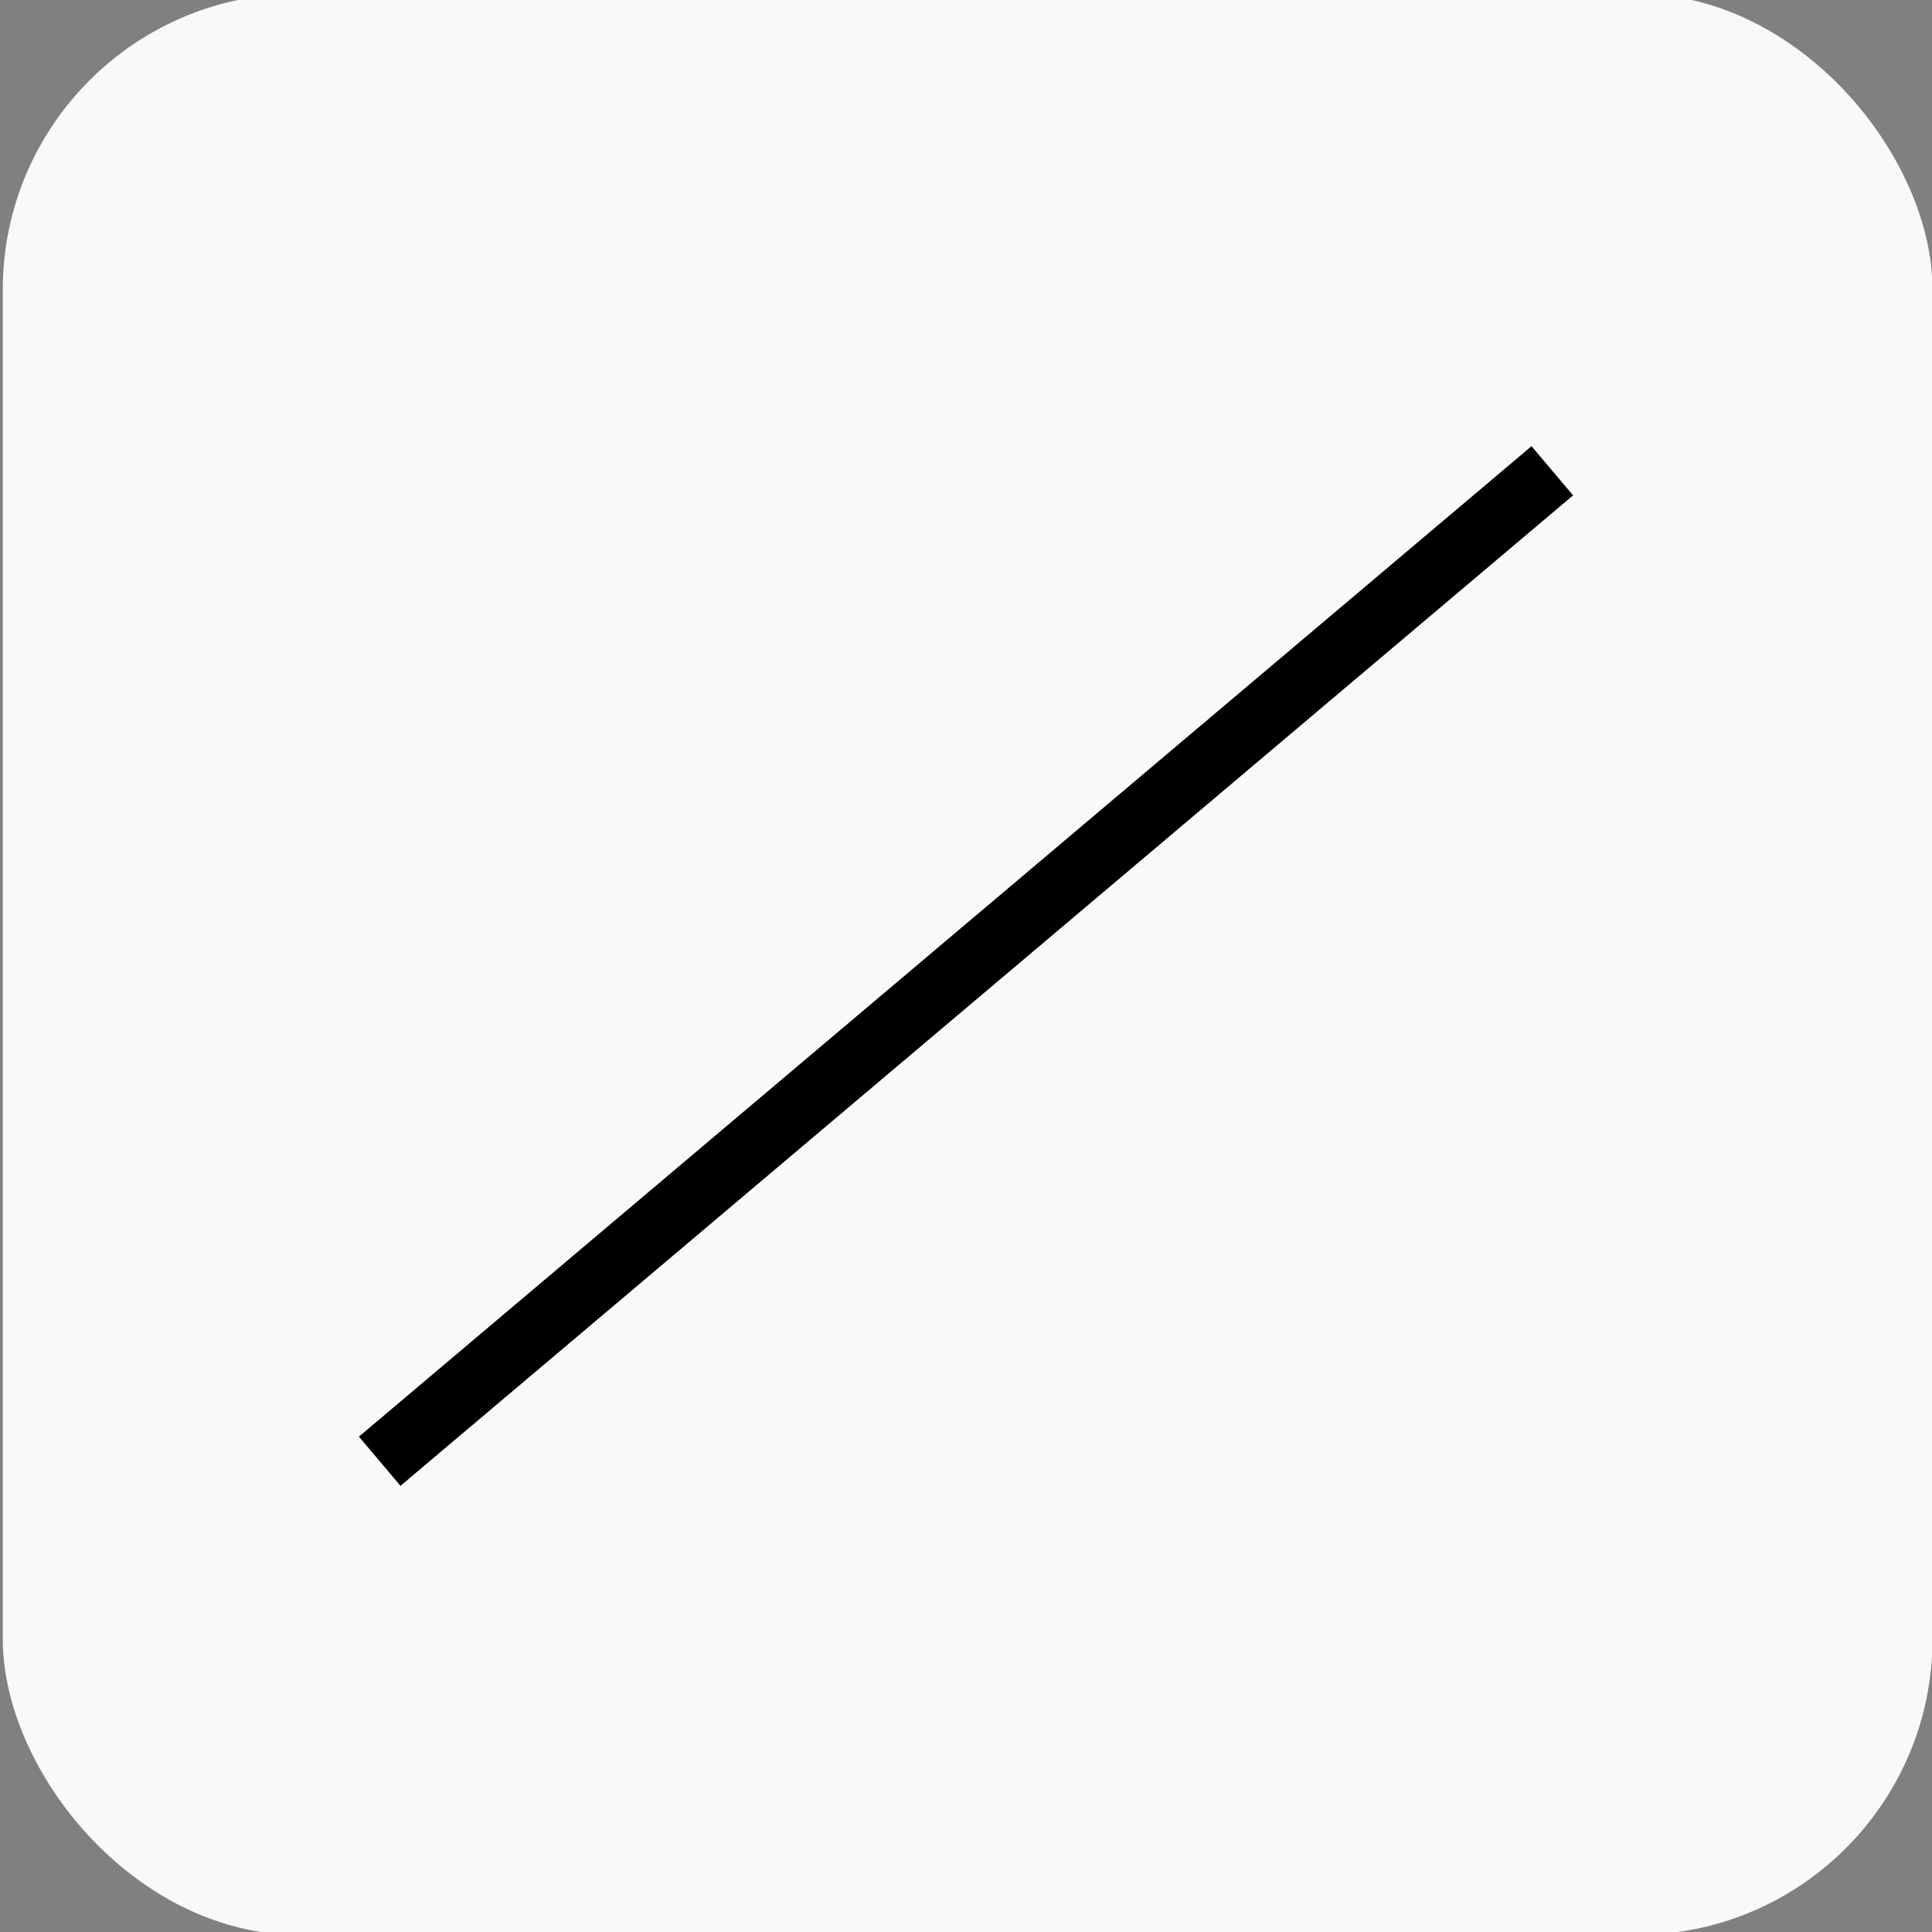 <?xml version="1.0" encoding="UTF-8" standalone="no"?>
<!-- Created with Inkscape (http://www.inkscape.org/) -->

<svg
   xmlns:dc="http://purl.org/dc/elements/1.1/"
   xmlns:cc="http://creativecommons.org/ns#"
   xmlns:rdf="http://www.w3.org/1999/02/22-rdf-syntax-ns#"
   xmlns:svg="http://www.w3.org/2000/svg"
   xmlns="http://www.w3.org/2000/svg"
   version="1.1"
   width="30"
   height="30"
   id="svg2">
  <rect width="100%" height="100%" fill="#808080" stroke="none"/>
  <defs
     id="defs4">
    <marker
       refX="0"
       refY="0"
       orient="auto"
       id="Arrow1Mend"
       style="overflow:visible">
      <path
         d="M 0,0 5,-5 -12.5,0 5,5 0,0 z"
         transform="matrix(-0.4,0,0,-0.4,-4,0)"
         id="path4562"
         style="fill-rule:evenodd;stroke:#000000;stroke-width:1pt" />
    </marker>
  </defs>
  <g
     id="layer3">
    <rect
       width="29.965"
       height="30.142"
       ry="4.596"
       x="0.043"
       y="-0.097"
       id="rect3984-4"
       style="fill:#f9f9f9;fill-opacity:1;stroke:none;display:inline" />
  </g>
  <g
     transform="translate(0,-1022.362)"
     id="layer1"
     style="display:none">
    <rect
       width="23"
       height="13"
       rx="0"
       ry="10"
       x="3.5"
       y="1030.862"
       id="rect6369"
       style="fill:#ffffff;fill-opacity:1;stroke:#000000;stroke-width:1.2;stroke-linecap:butt;stroke-miterlimit:4;stroke-opacity:1;stroke-dasharray:none;stroke-dashoffset:0" />
  </g>
  <path
     d="M 5.896,22.69 24.104,7.31"
     id="path7058"
     style="fill:none;stroke:#000000;stroke-width:1;stroke-linecap:butt;stroke-linejoin:miter;stroke-miterlimit:0;stroke-opacity:1;stroke-dasharray:none;marker-end:none" />
</svg>
